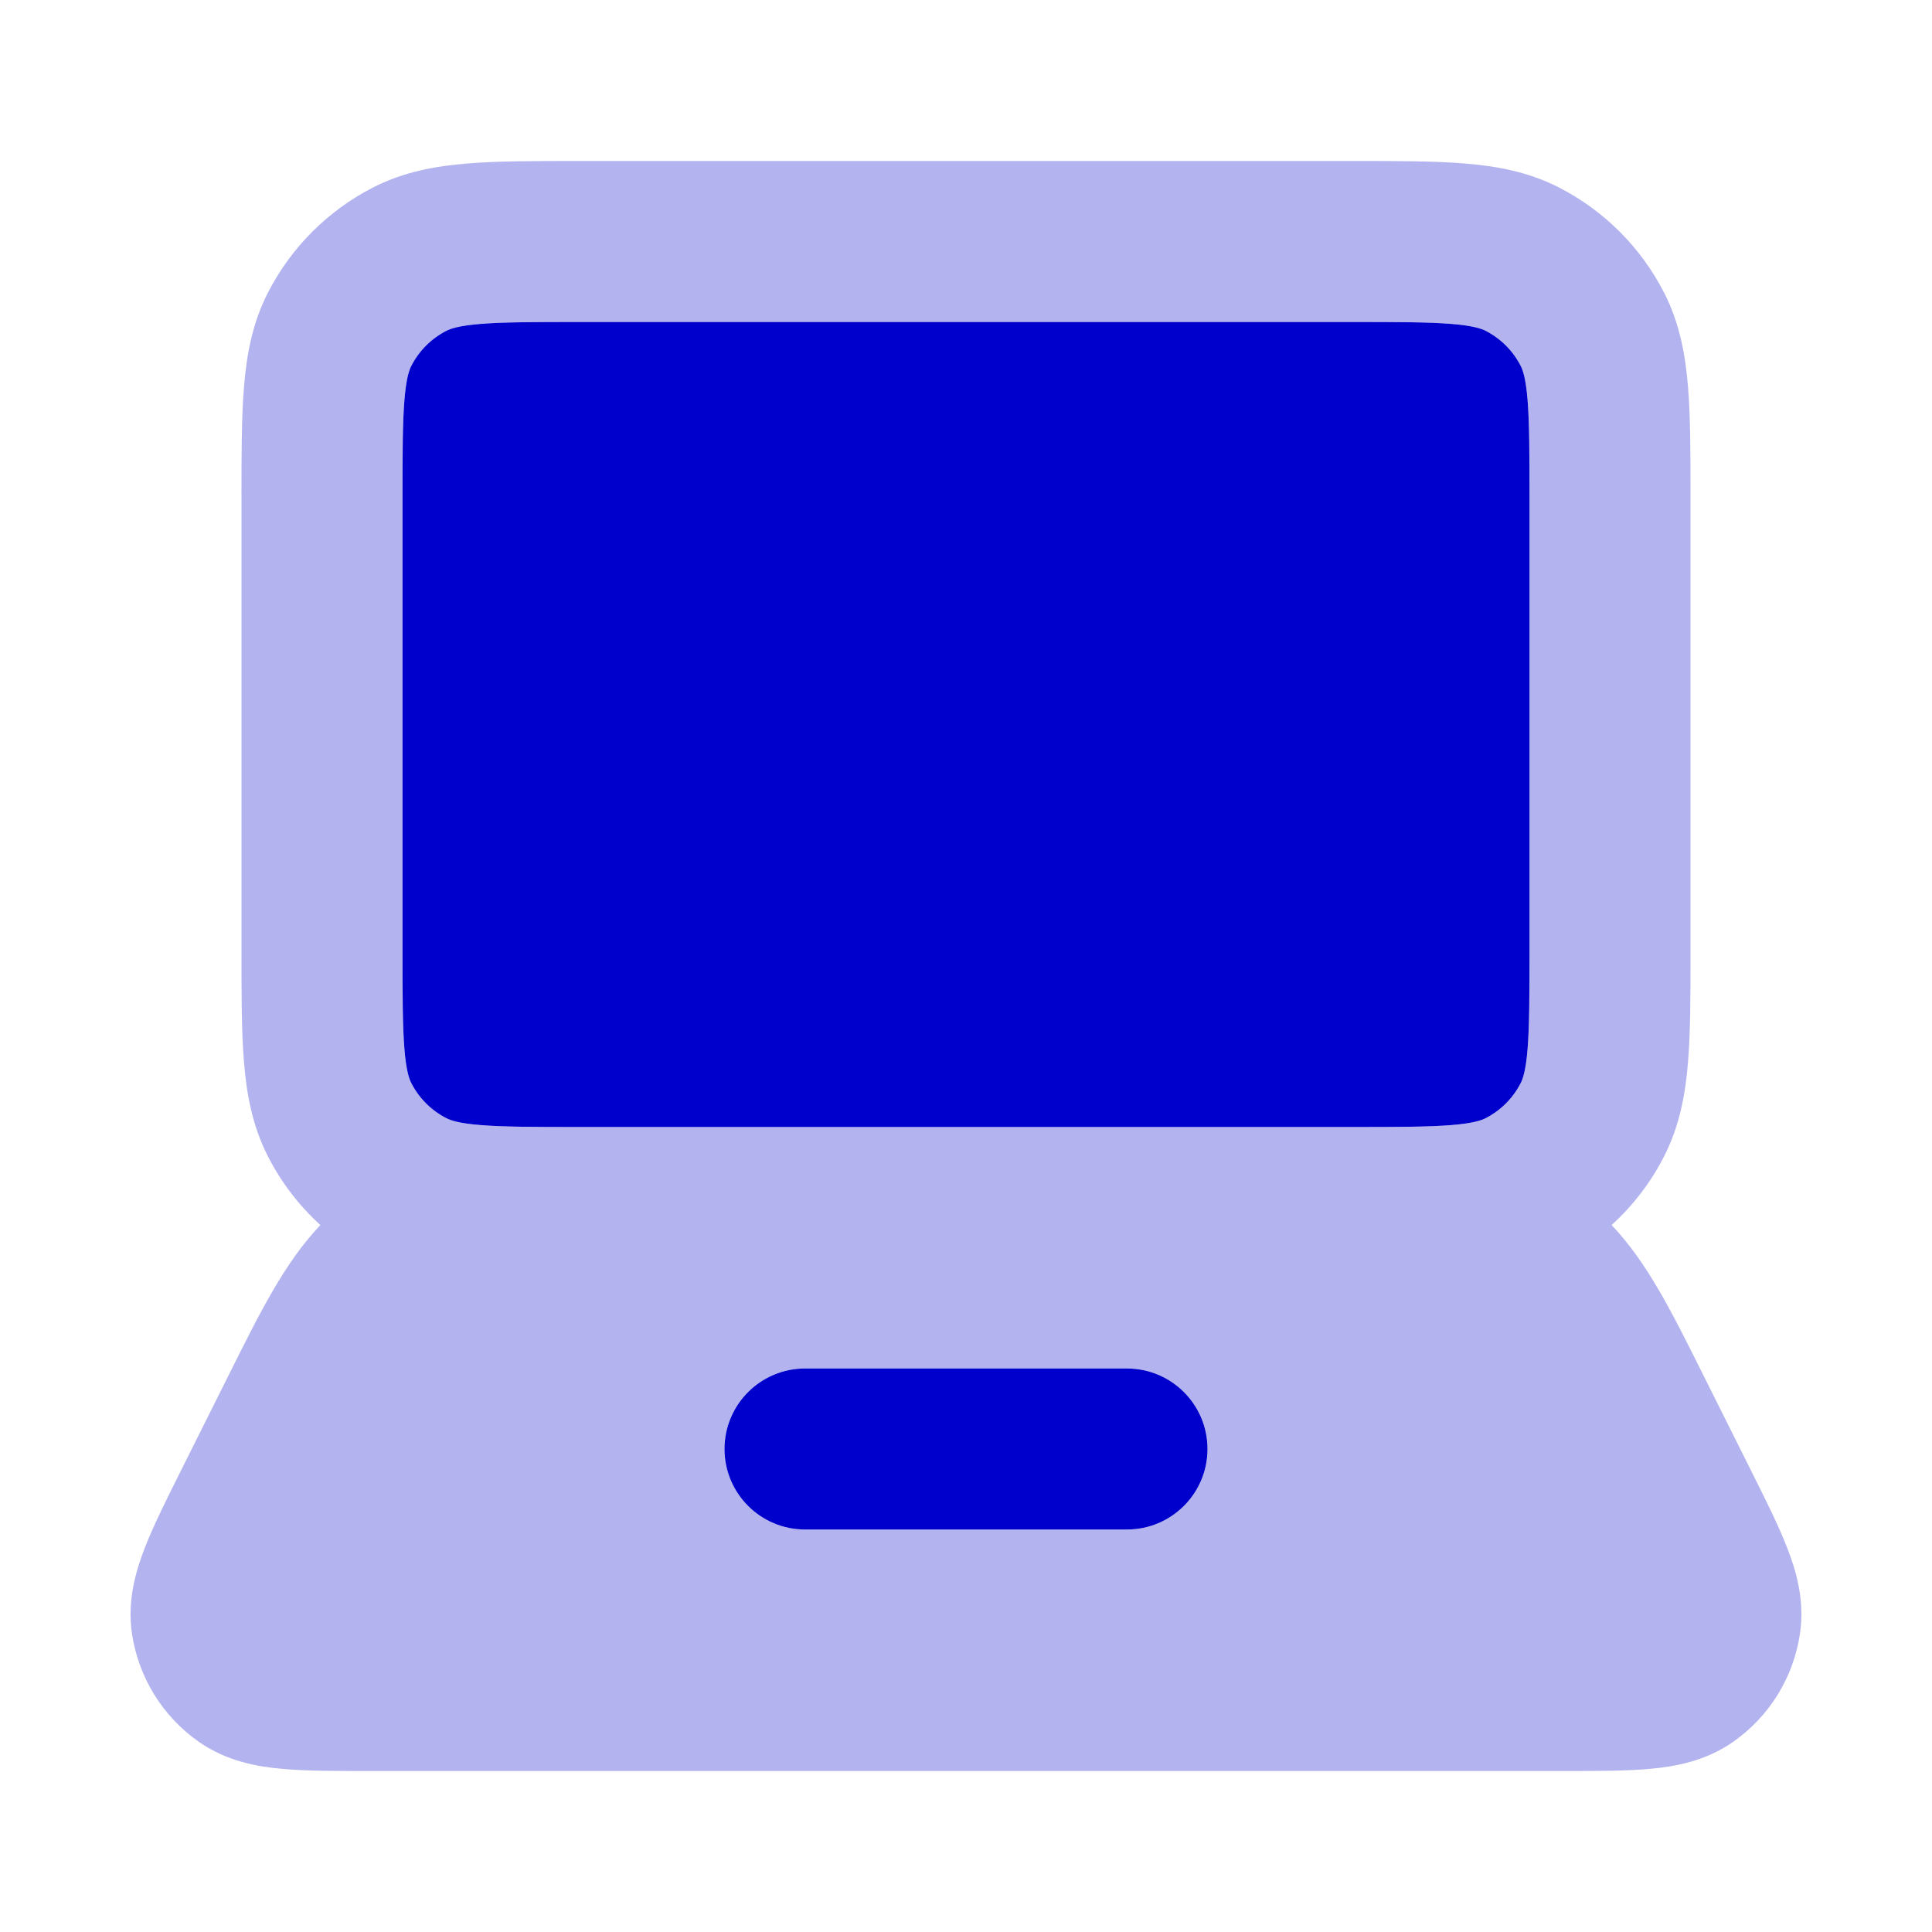 <svg width="24" height="24" viewBox="0 0 24 24" fill="none" xmlns="http://www.w3.org/2000/svg">
<path opacity="0.3" fill-rule="evenodd" clip-rule="evenodd" d="M16.838 2H7.161C6.634 2 6.18 2 5.805 2.031C5.41 2.063 5.016 2.134 4.638 2.327C4.074 2.615 3.615 3.074 3.327 3.638C3.134 4.016 3.063 4.41 3.031 4.805C3 5.18 3 5.634 3 6.161V11.838C3 12.366 3 12.82 3.031 13.195C3.063 13.59 3.134 13.984 3.327 14.362C3.492 14.687 3.714 14.976 3.98 15.218C3.54 15.681 3.239 16.284 2.847 17.07L2.245 18.274C2.069 18.626 1.908 18.948 1.801 19.222C1.691 19.504 1.578 19.876 1.639 20.292C1.72 20.837 2.021 21.324 2.472 21.639C2.817 21.88 3.2 21.946 3.501 21.973C3.794 22 4.155 22 4.548 22H19.452C19.845 22 20.206 22 20.499 21.973C20.8 21.946 21.183 21.88 21.528 21.639C21.979 21.324 22.28 20.837 22.36 20.292C22.422 19.876 22.309 19.504 22.199 19.222C22.092 18.948 21.931 18.626 21.755 18.274L21.153 17.07C20.761 16.284 20.46 15.681 20.02 15.218C20.286 14.976 20.508 14.687 20.673 14.362C20.866 13.984 20.937 13.59 20.969 13.195C21 12.82 21 12.366 21 11.839V6.161C21 5.634 21 5.18 20.969 4.805C20.937 4.41 20.866 4.016 20.673 3.638C20.385 3.074 19.926 2.615 19.362 2.327C18.984 2.134 18.59 2.063 18.195 2.031C17.82 2 17.366 2 16.838 2ZM7.814 14H16.186C16.284 14 16.38 14 16.474 14H16.8C17.377 14 17.749 13.999 18.032 13.976C18.304 13.954 18.404 13.916 18.454 13.891C18.642 13.795 18.795 13.642 18.891 13.454C18.916 13.405 18.954 13.304 18.976 13.032C18.999 12.749 19 12.377 19 11.8V6.2C19 5.623 18.999 5.251 18.976 4.968C18.954 4.696 18.916 4.595 18.891 4.546C18.795 4.358 18.642 4.205 18.454 4.109C18.404 4.084 18.304 4.046 18.032 4.024C17.749 4.001 17.377 4 16.8 4H7.2C6.623 4 6.251 4.001 5.968 4.024C5.696 4.046 5.595 4.084 5.546 4.109C5.358 4.205 5.205 4.358 5.109 4.546C5.084 4.595 5.046 4.696 5.024 4.968C5.001 5.251 5 5.623 5 6.2V11.8C5 12.377 5.001 12.749 5.024 13.032C5.046 13.304 5.084 13.405 5.109 13.454C5.205 13.642 5.358 13.795 5.546 13.891C5.595 13.916 5.696 13.954 5.968 13.976C6.251 13.999 6.623 14 7.2 14H7.526C7.62 14 7.716 14 7.814 14ZM10 17C9.448 17 9 17.448 9 18C9 18.552 9.448 19 10 19H14C14.552 19 15 18.552 15 18C15 17.448 14.552 17 14 17H10Z" fill="#0000CC"/>
<path fill-rule="evenodd" clip-rule="evenodd" d="M7.814 14H16.186C16.284 14 16.38 14 16.474 14H16.8C17.377 14 17.749 13.999 18.032 13.976C18.304 13.954 18.404 13.916 18.454 13.891C18.642 13.795 18.795 13.642 18.891 13.454C18.916 13.405 18.954 13.304 18.976 13.032C18.999 12.749 19 12.377 19 11.8V6.2C19 5.623 18.999 5.251 18.976 4.968C18.954 4.696 18.916 4.595 18.891 4.546C18.795 4.358 18.642 4.205 18.454 4.109C18.404 4.084 18.304 4.046 18.032 4.024C17.749 4.001 17.377 4 16.8 4H7.2C6.623 4 6.251 4.001 5.968 4.024C5.696 4.046 5.595 4.084 5.546 4.109C5.358 4.205 5.205 4.358 5.109 4.546C5.084 4.595 5.046 4.696 5.024 4.968C5.001 5.251 5 5.623 5 6.2V11.8C5 12.377 5.001 12.749 5.024 13.032C5.046 13.304 5.084 13.405 5.109 13.454C5.205 13.642 5.358 13.795 5.546 13.891C5.595 13.916 5.696 13.954 5.968 13.976C6.251 13.999 6.623 14 7.2 14H7.526C7.62 14 7.716 14 7.814 14ZM10 17C9.448 17 9 17.448 9 18C9 18.552 9.448 19 10 19H14C14.552 19 15 18.552 15 18C15 17.448 14.552 17 14 17H10Z" fill="#0000CC"/>
</svg>
